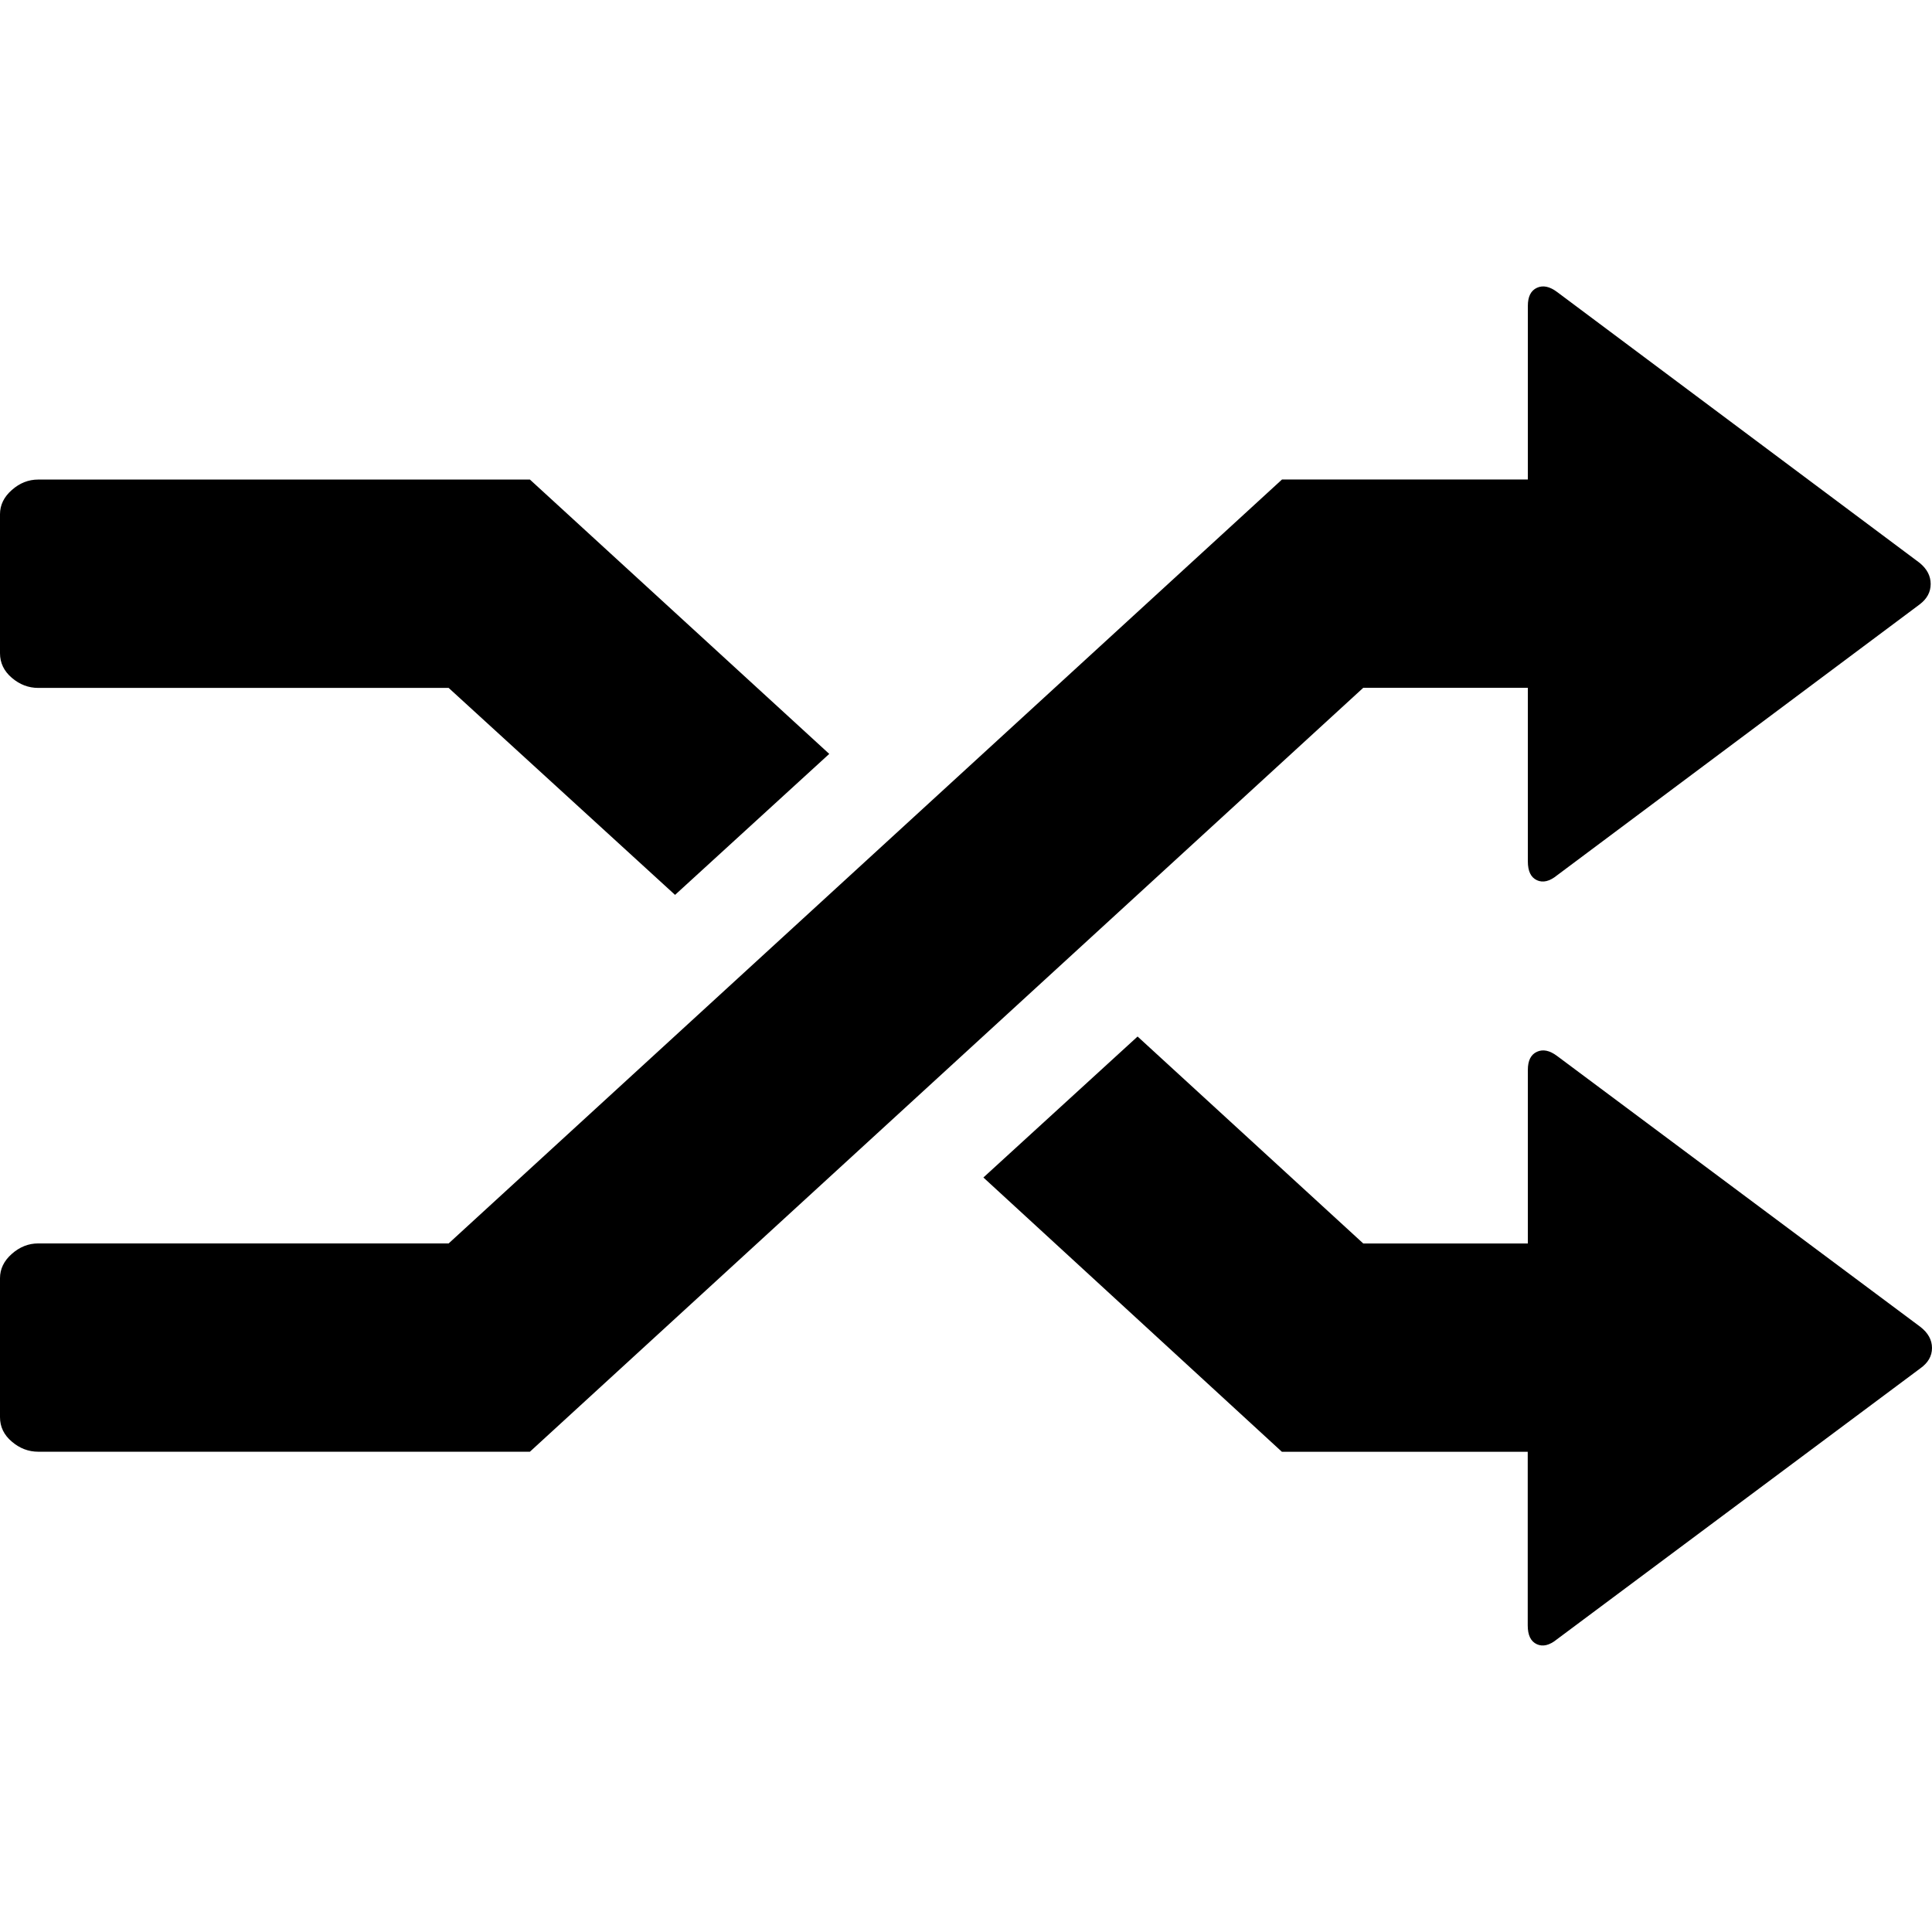 <?xml version="1.0" encoding="UTF-8" standalone="no"?>
<svg
   xmlns:dc="http://purl.org/dc/elements/1.1/"
   xmlns:cc="http://creativecommons.org/ns#"
   xmlns:rdf="http://www.w3.org/1999/02/22-rdf-syntax-ns#"
   xmlns:svg="http://www.w3.org/2000/svg"
   xmlns="http://www.w3.org/2000/svg"
   xmlns:sodipodi="http://sodipodi.sourceforge.net/DTD/sodipodi-0.dtd"
   xmlns:inkscape="http://www.inkscape.org/namespaces/inkscape"
   version="1.1"
   width="32px"
   height="32px"
   id="svg2985"
   inkscape:version="0.91 r13725"
   sodipodi:docname="random.svg">
  <defs
     id="defs2993" />
  <sodipodi:namedview
     pagecolor="#ffffff"
     bordercolor="#666666"
     borderopacity="1"
     objecttolerance="10"
     gridtolerance="10"
     guidetolerance="10"
     inkscape:pageopacity="0"
     inkscape:pageshadow="2"
     inkscape:window-width="1920"
     inkscape:window-height="1028"
     id="namedview2991"
     showgrid="false"
     inkscape:zoom="7.375"
     inkscape:cx="-0.20338983"
     inkscape:cy="16"
     inkscape:window-x="-8"
     inkscape:window-y="-8"
     inkscape:window-maximized="1"
     inkscape:current-layer="svg2985" />
  <g
     id="g2987"
     transform="matrix(0.012,0,0,-0.012,1.986,35.477)" />
  <path
     d="M 0,23.472 0,21.171 q 0,-0.23 0.196,-0.403 0.196,-0.173 0.437,-0.173 l 6.798,0 13.803,-12.653 4.072,0 0,-2.876 q 0,-0.23 0.15,-0.299 0.15,-0.069 0.334,0.069 l 6.004,4.486 q 0.184,0.15 0.184,0.351 0,0.201 -0.184,0.339 l -6.004,4.486 q -0.184,0.15 -0.334,0.081 -0.15,-0.069 -0.15,-0.311 l 0,-2.876 -2.726,0 -13.803,12.653 -8.144,0 q -0.242,0 -0.437,-0.167 Q 0,23.713 0,23.472 Z M 0,10.819 0,8.518 Q 0,8.288 0.196,8.116 0.391,7.943 0.633,7.943 l 8.144,0 4.958,4.544 -2.554,2.335 -3.75,-3.428 -6.798,0 q -0.242,0 -0.437,-0.167 Q 0,11.06 0,10.819 Z m 16.288,8.684 2.554,-2.335 3.738,3.428 2.726,0 0,-2.876 q 0,-0.23 0.15,-0.299 0.15,-0.069 0.334,0.069 l 6.016,4.486 Q 32,22.126 32,22.327 32,22.528 31.804,22.666 l -6.016,4.486 q -0.184,0.15 -0.334,0.081 -0.15,-0.069 -0.15,-0.311 l 0,-2.876 -4.072,0 z"
     id="path2989"
     inkscape:connector-curvature="0" />
</svg>
